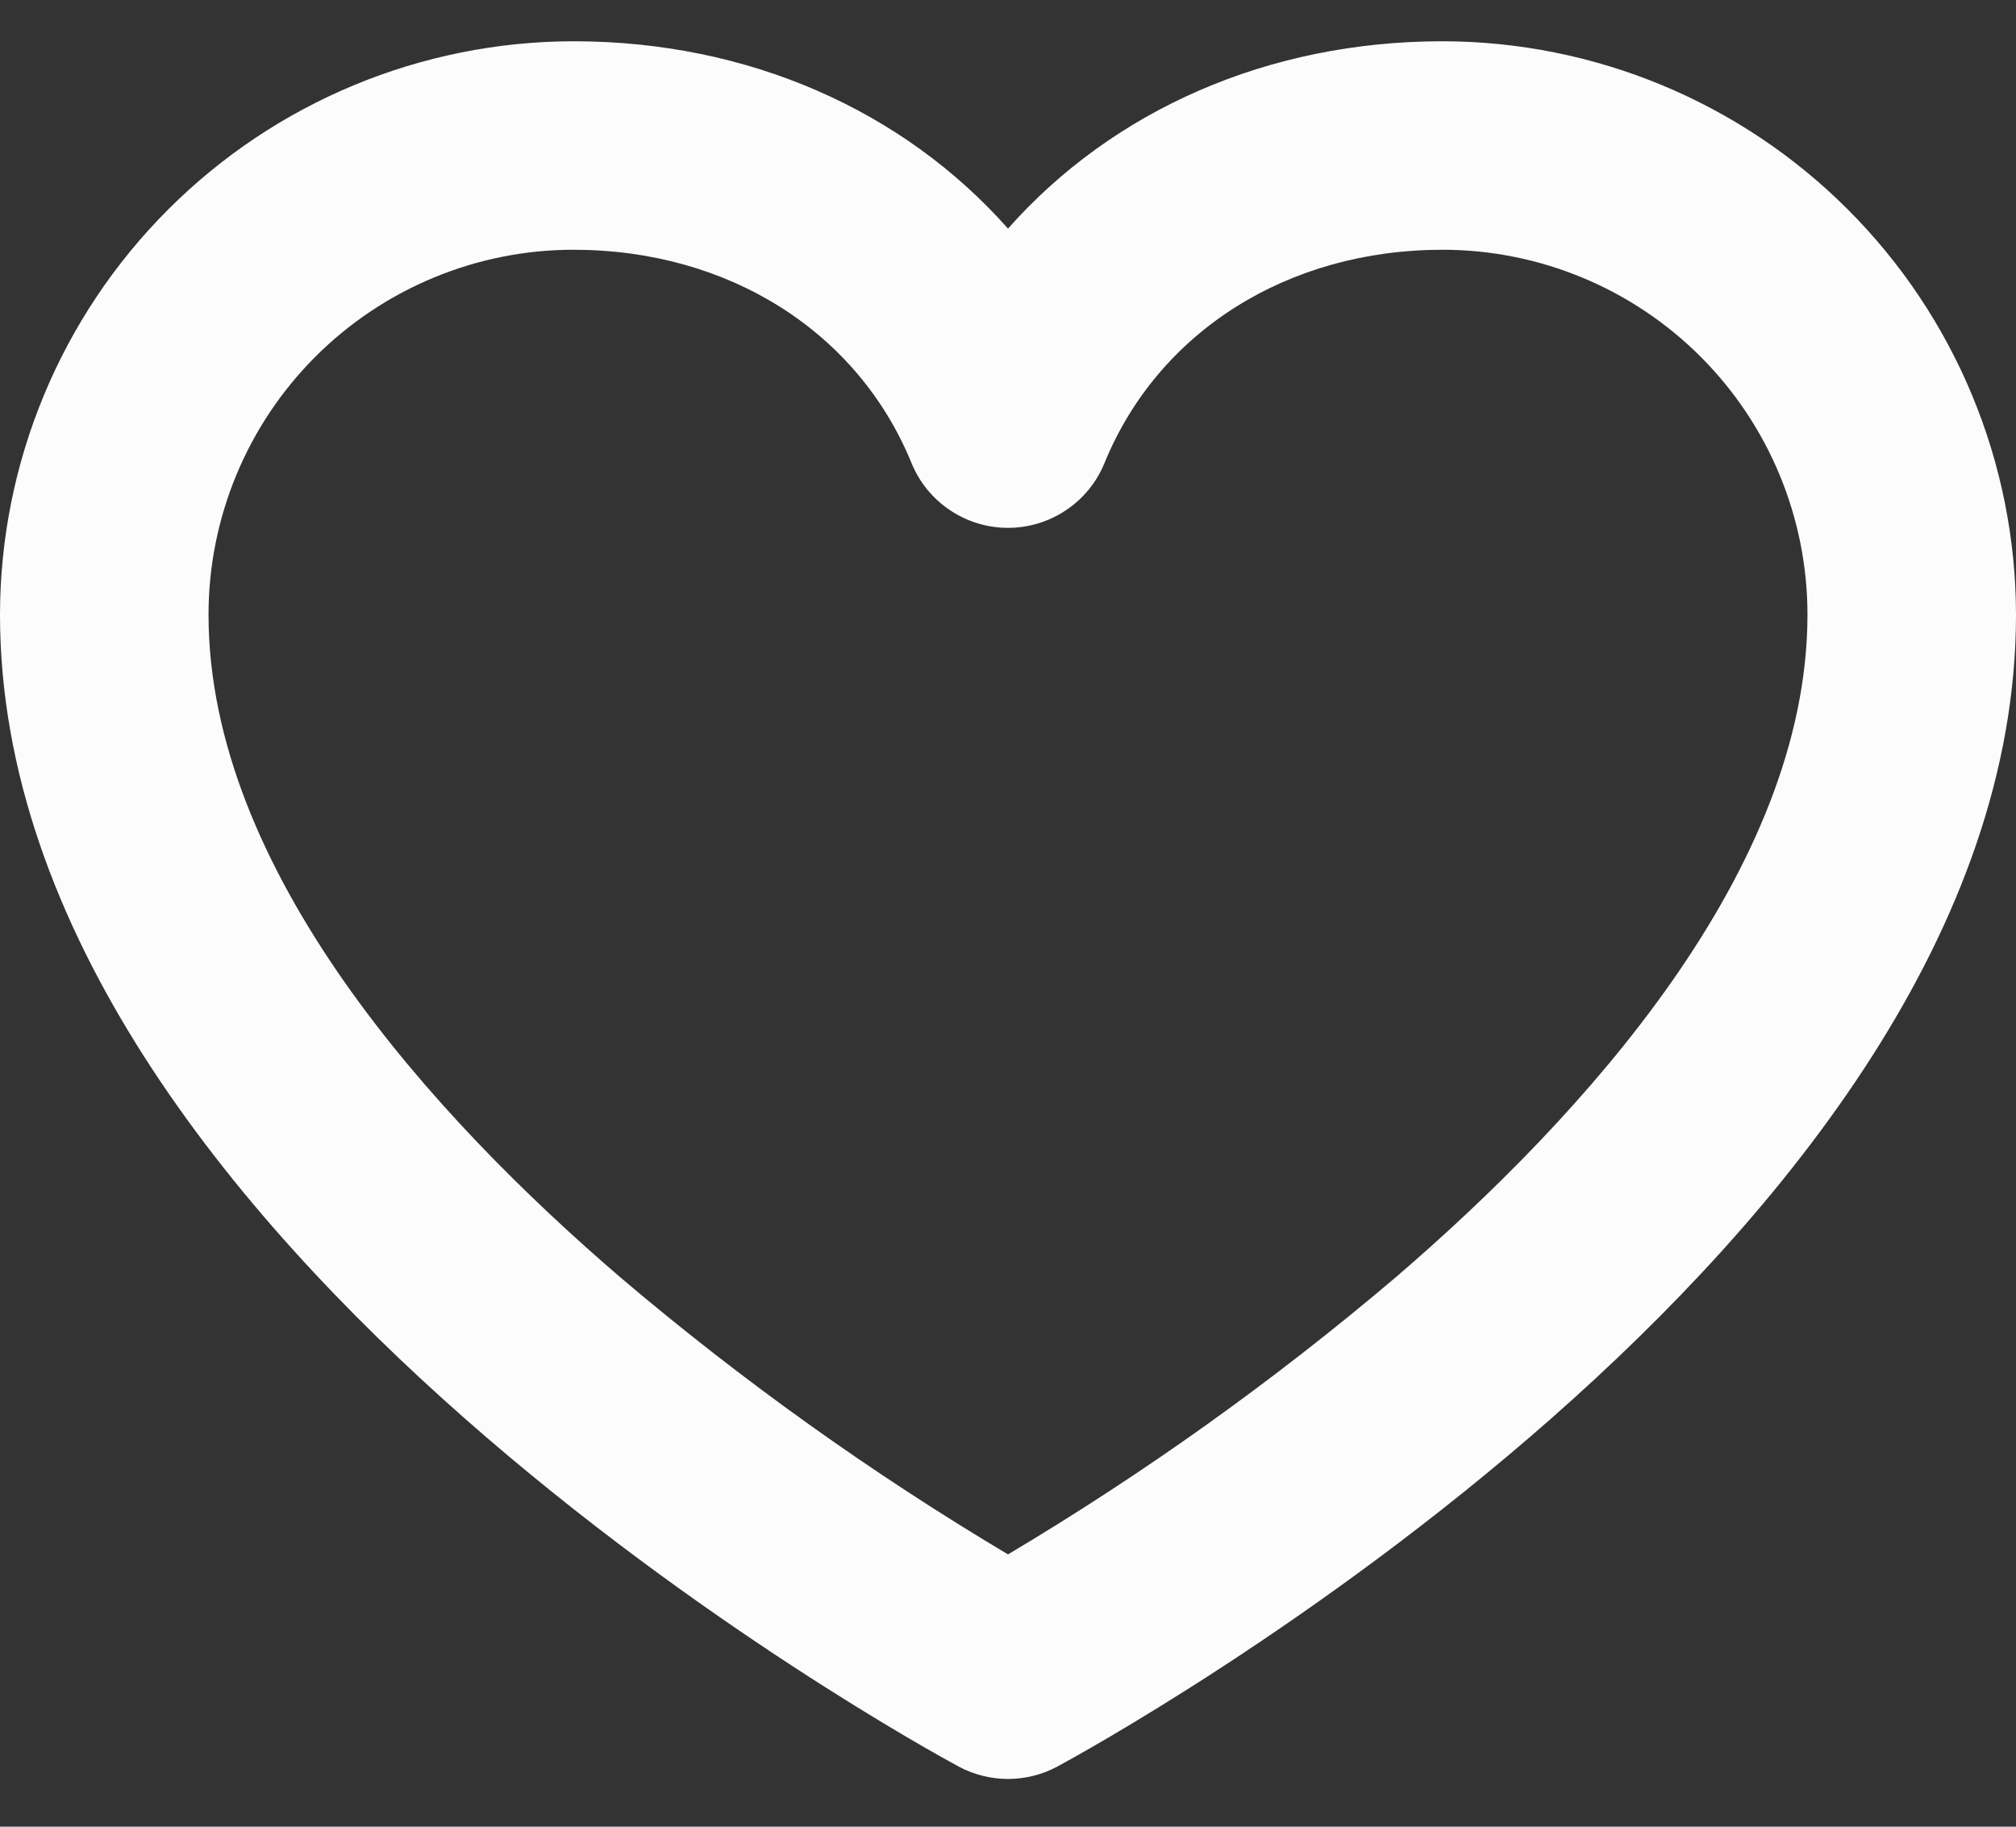 <svg width="32" height="29" viewBox="0 0 32 29" fill="none" xmlns="http://www.w3.org/2000/svg">
<rect x="0" y="0" width="32" height="29" fill="#333333" stroke="none"/>
<path d="M22.897 0.655C20.125 0.655 17.666 1.749 16 3.629C14.334 1.749 11.874 0.655 9.103 0.655C6.69 0.658 4.376 1.618 2.67 3.325C0.963 5.031 0.003 7.345 0 9.758C0 19.736 14.595 27.709 15.215 28.044C15.456 28.174 15.726 28.242 16 28.242C16.274 28.242 16.544 28.174 16.785 28.044C17.405 27.709 32 19.736 32 9.758C31.997 7.345 31.037 5.031 29.33 3.325C27.624 1.618 25.31 0.658 22.897 0.655ZM22.139 20.291C20.218 21.921 18.165 23.388 16 24.677C13.835 23.388 11.782 21.921 9.861 20.291C6.872 17.727 3.31 13.816 3.31 9.758C3.31 8.222 3.921 6.748 5.007 5.662C6.094 4.576 7.567 3.965 9.103 3.965C11.559 3.965 13.614 5.262 14.468 7.35C14.592 7.655 14.804 7.915 15.077 8.098C15.35 8.282 15.671 8.38 16 8.38C16.329 8.38 16.65 8.282 16.923 8.098C17.196 7.915 17.408 7.655 17.532 7.35C18.386 5.262 20.441 3.965 22.897 3.965C24.433 3.965 25.907 4.576 26.993 5.662C28.079 6.748 28.69 8.222 28.69 9.758C28.69 13.816 25.128 17.727 22.139 20.291Z" fill="#FCFCFC"/>
</svg>
